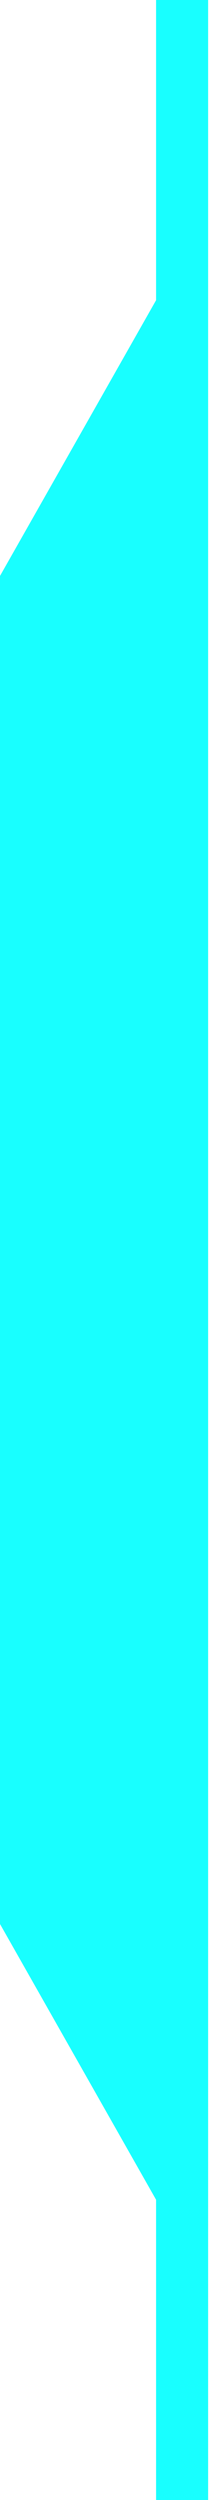 <svg width="5" height="56" viewBox="0 0 5 56" fill="none" xmlns="http://www.w3.org/2000/svg">
<line x1="4.083" y1="5.79535e-08" x2="4.083" y2="56" stroke="#18FFFF" stroke-width="1.167"/>
<path d="M4.666 4.666L4.666 51.333L-0 43.098L-0 12.901L4.666 4.666Z" fill="#18FFFF"/>
</svg>
